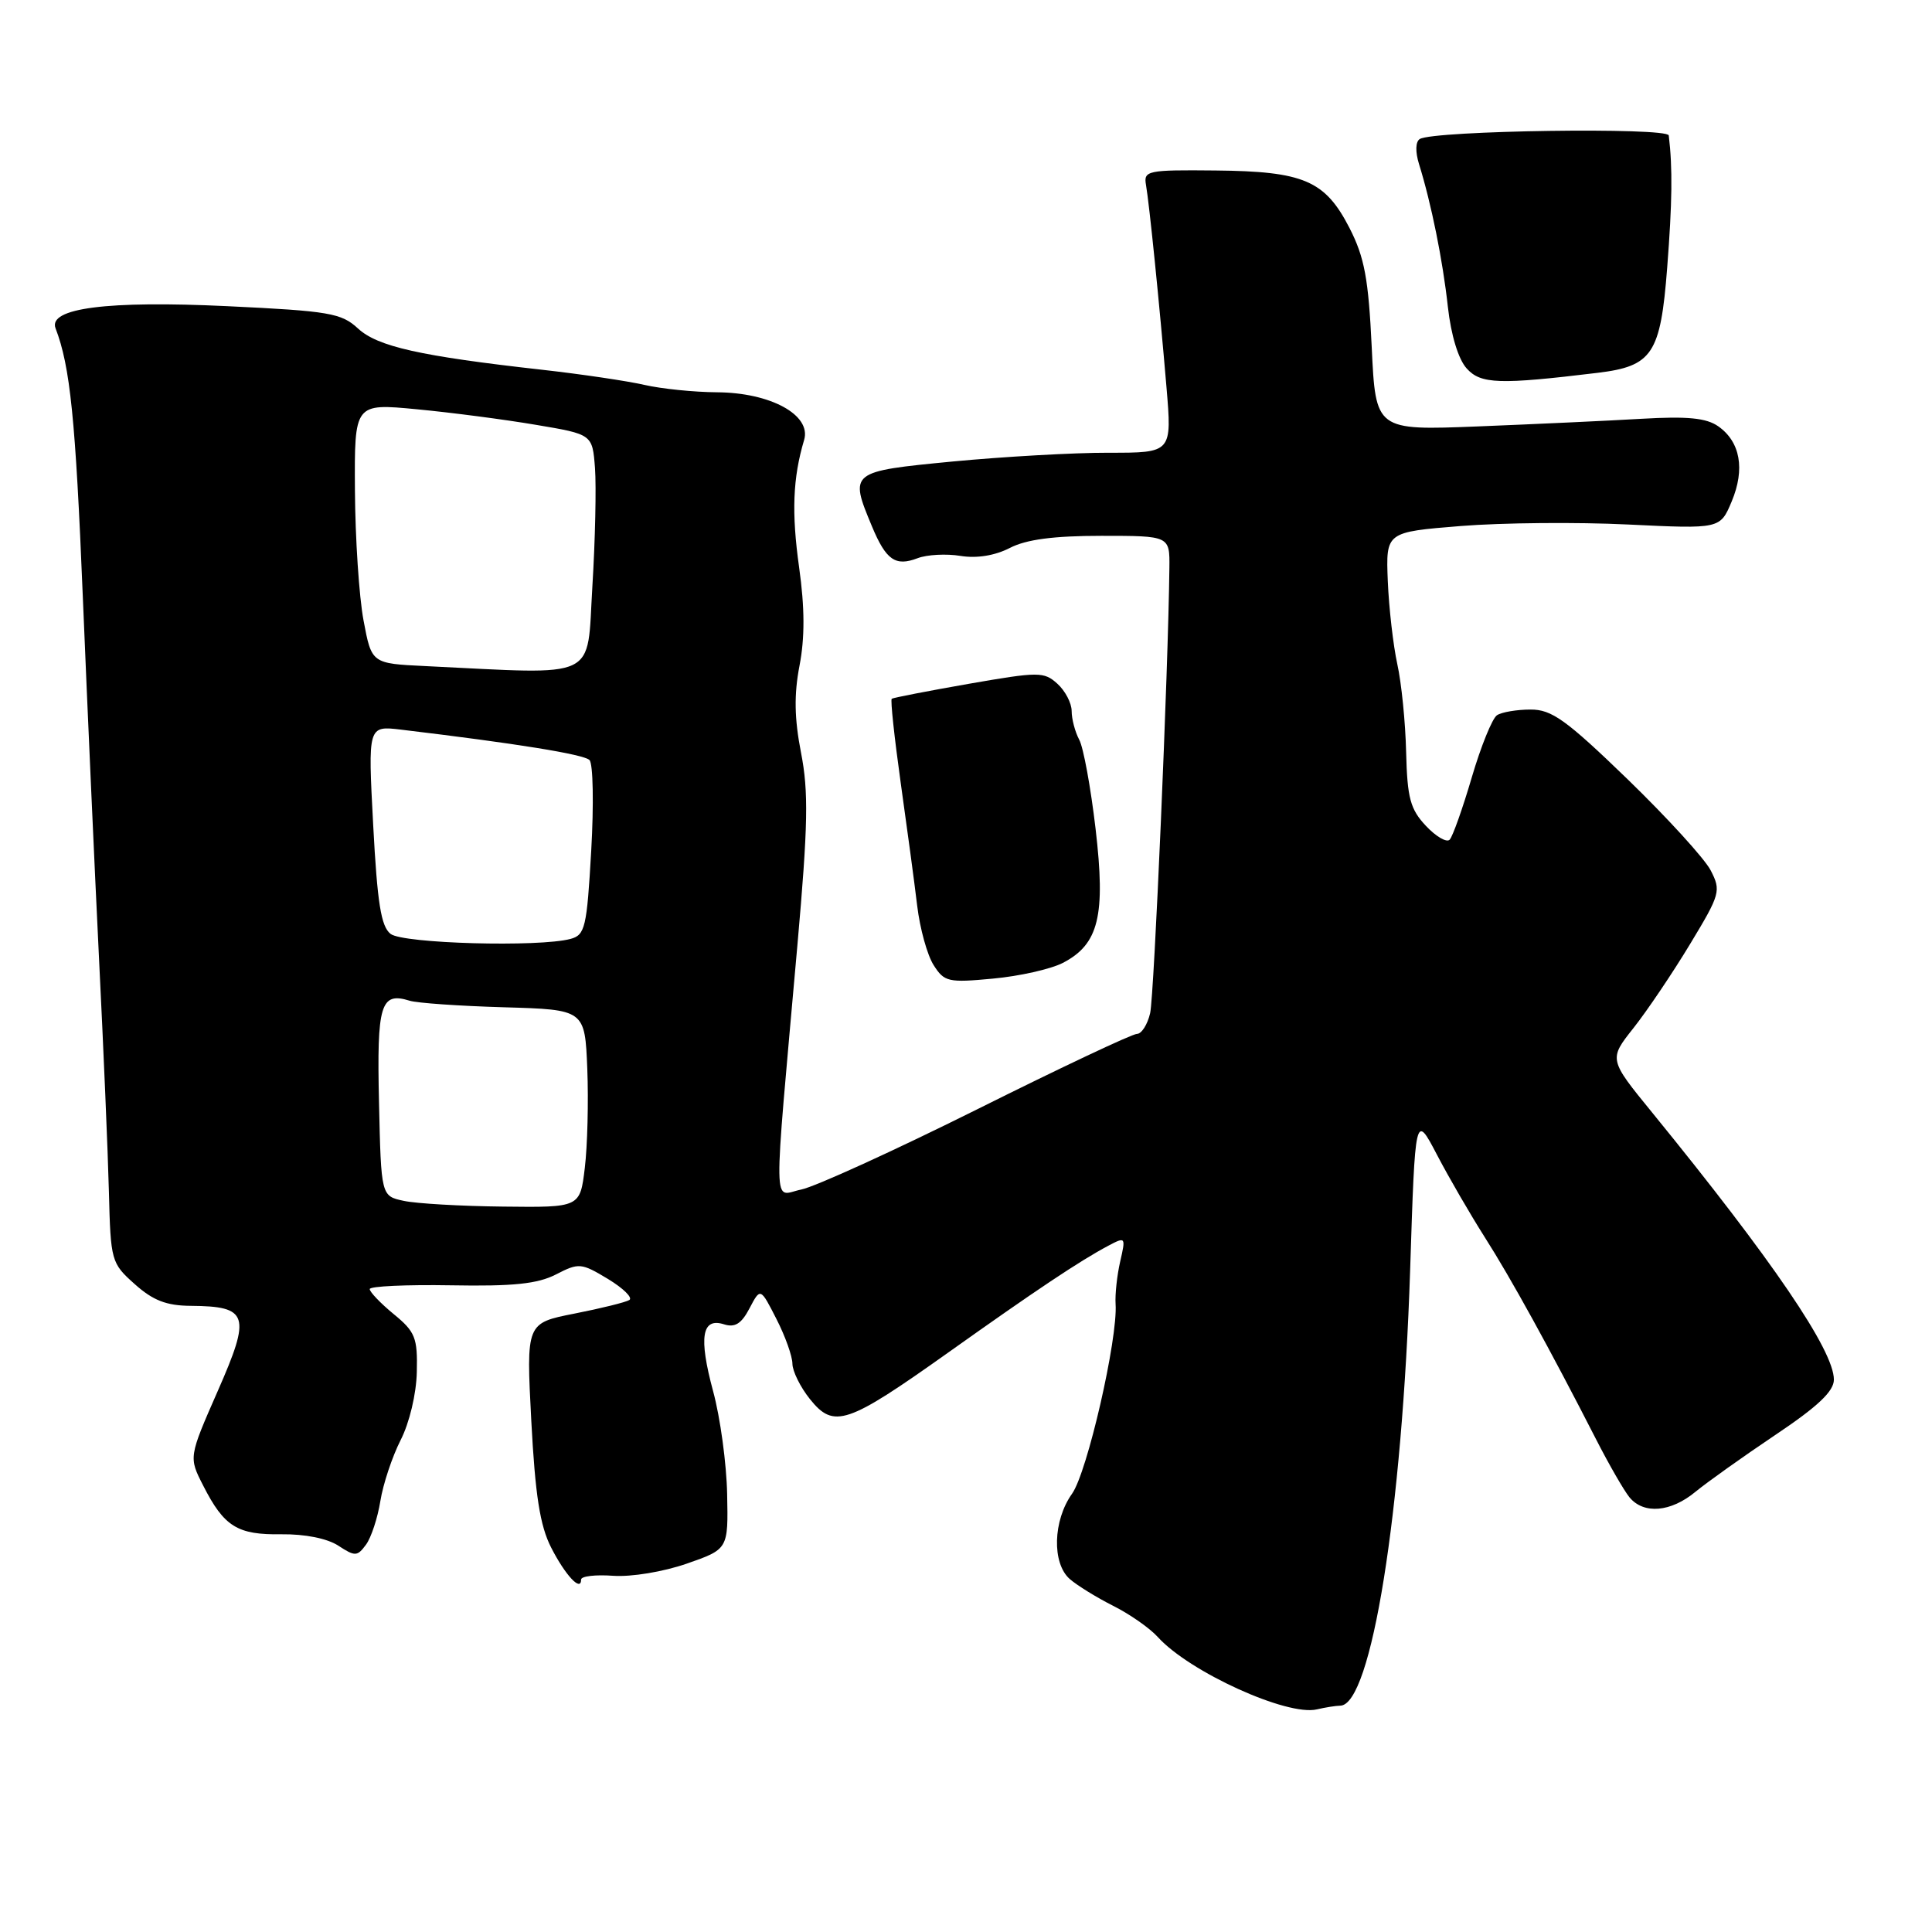 <?xml version="1.0" encoding="UTF-8" standalone="no"?>
<!DOCTYPE svg PUBLIC "-//W3C//DTD SVG 1.1//EN" "http://www.w3.org/Graphics/SVG/1.1/DTD/svg11.dtd" >
<svg xmlns="http://www.w3.org/2000/svg" xmlns:xlink="http://www.w3.org/1999/xlink" version="1.1" viewBox="0 0 256 256">
 <g >
 <path fill="currentColor"
d=" M 177.59 226.01 C 181.70 225.96 185.80 200.41 186.85 168.31 C 187.52 147.50 187.52 147.50 190.40 153.00 C 191.98 156.03 194.83 160.93 196.72 163.91 C 200.15 169.27 205.41 178.83 211.46 190.66 C 213.19 194.05 215.20 197.53 215.92 198.41 C 217.81 200.68 221.39 200.38 224.67 197.66 C 226.23 196.38 230.99 192.99 235.25 190.13 C 240.87 186.37 243.00 184.35 243.00 182.81 C 243.00 178.94 234.87 166.99 218.93 147.43 C 213.16 140.36 213.16 140.36 216.46 136.20 C 218.27 133.91 221.64 128.91 223.94 125.10 C 227.95 118.47 228.07 118.03 226.67 115.32 C 225.86 113.76 220.90 108.33 215.65 103.24 C 207.50 95.36 205.60 94.00 202.79 94.02 C 200.98 94.02 198.99 94.36 198.36 94.77 C 197.74 95.17 196.23 98.88 195.02 103.00 C 193.81 107.12 192.49 110.84 192.09 111.26 C 191.70 111.68 190.28 110.86 188.94 109.43 C 186.87 107.23 186.47 105.75 186.32 99.67 C 186.23 95.73 185.70 90.47 185.15 88.00 C 184.61 85.53 184.04 80.58 183.89 77.00 C 183.63 70.50 183.63 70.50 193.56 69.70 C 199.03 69.26 209.00 69.17 215.72 69.50 C 227.93 70.09 227.93 70.09 229.46 66.44 C 231.25 62.16 230.60 58.54 227.68 56.49 C 226.10 55.38 223.60 55.14 217.54 55.49 C 213.12 55.75 203.38 56.20 195.89 56.50 C 182.28 57.04 182.28 57.04 181.76 45.99 C 181.33 36.93 180.80 34.09 178.82 30.22 C 175.58 23.91 172.75 22.70 161.03 22.59 C 152.03 22.50 151.52 22.61 151.85 24.50 C 152.30 27.11 153.63 40.23 154.56 51.25 C 155.30 60.00 155.30 60.00 146.90 59.99 C 142.28 59.98 132.99 60.51 126.25 61.15 C 112.58 62.47 112.52 62.51 115.54 69.75 C 117.41 74.23 118.65 75.09 121.60 73.96 C 122.84 73.49 125.40 73.35 127.27 73.66 C 129.44 74.01 131.83 73.62 133.80 72.61 C 135.98 71.48 139.60 71.00 145.95 71.00 C 155.00 71.00 155.00 71.00 154.95 75.25 C 154.80 88.79 152.93 131.93 152.40 134.25 C 152.05 135.76 151.26 137.00 150.64 137.00 C 150.01 137.00 140.50 141.49 129.50 146.98 C 118.50 152.46 108.00 157.25 106.17 157.62 C 102.36 158.38 102.42 161.84 105.66 125.24 C 107.07 109.32 107.15 104.90 106.14 99.74 C 105.26 95.22 105.20 92.04 105.94 88.20 C 106.65 84.53 106.64 80.54 105.89 75.20 C 104.87 67.92 105.05 63.33 106.55 58.30 C 107.54 54.99 102.10 52.02 95.00 51.98 C 91.97 51.96 87.65 51.52 85.38 51.00 C 83.12 50.48 77.04 49.58 71.88 49.00 C 55.61 47.18 50.02 45.92 47.43 43.52 C 45.23 41.49 43.63 41.21 30.12 40.57 C 14.22 39.81 6.34 40.83 7.36 43.50 C 9.30 48.54 10.01 55.53 10.97 79.00 C 11.57 93.58 12.54 115.17 13.12 127.00 C 13.71 138.82 14.30 152.73 14.43 157.90 C 14.66 167.09 14.74 167.38 17.85 170.15 C 20.26 172.31 22.05 173.01 25.27 173.03 C 32.93 173.09 33.29 174.23 28.86 184.30 C 25.00 193.09 25.00 193.09 26.93 196.86 C 29.70 202.30 31.46 203.39 37.29 203.30 C 40.40 203.26 43.36 203.85 44.83 204.81 C 47.05 206.26 47.34 206.25 48.50 204.67 C 49.19 203.73 50.04 201.13 50.40 198.89 C 50.76 196.65 51.97 193.02 53.08 190.83 C 54.25 188.55 55.17 184.69 55.23 181.79 C 55.34 177.25 55.02 176.46 52.16 174.12 C 50.41 172.68 48.99 171.19 48.99 170.81 C 49.00 170.43 53.84 170.21 59.75 170.31 C 68.02 170.46 71.23 170.12 73.67 168.87 C 76.70 167.31 77.01 167.33 80.56 169.47 C 82.60 170.71 83.87 171.96 83.39 172.26 C 82.90 172.56 79.62 173.37 76.11 174.06 C 69.72 175.32 69.72 175.32 70.40 188.28 C 70.92 198.14 71.55 202.16 73.03 205.06 C 74.91 208.74 77.00 210.98 77.00 209.30 C 77.00 208.85 78.91 208.63 81.25 208.80 C 83.65 208.97 87.89 208.27 91.00 207.19 C 96.50 205.27 96.50 205.27 96.35 197.97 C 96.27 193.96 95.44 187.82 94.49 184.34 C 92.56 177.18 92.99 174.54 95.94 175.48 C 97.39 175.94 98.25 175.40 99.32 173.35 C 100.76 170.61 100.76 170.61 102.88 174.77 C 104.05 177.05 105.00 179.73 105.00 180.71 C 105.01 181.69 106.05 183.81 107.33 185.40 C 110.49 189.34 112.23 188.75 125.56 179.28 C 137.24 170.97 143.07 167.08 146.85 165.07 C 149.15 163.85 149.18 163.90 148.43 167.16 C 148.01 169.00 147.74 171.52 147.82 172.77 C 148.14 177.35 144.07 195.10 142.05 197.93 C 139.52 201.48 139.37 207.14 141.75 209.23 C 142.71 210.07 145.30 211.67 147.50 212.78 C 149.70 213.88 152.37 215.75 153.43 216.93 C 157.61 221.54 170.57 227.44 174.50 226.50 C 175.60 226.24 176.99 226.02 177.59 226.01 Z  M 140.83 127.59 C 145.60 125.12 146.52 121.34 145.17 109.82 C 144.53 104.36 143.56 99.04 143.00 98.01 C 142.45 96.98 142.00 95.27 142.00 94.22 C 142.00 93.17 141.15 91.54 140.11 90.60 C 138.33 88.99 137.66 88.99 128.36 90.61 C 122.94 91.56 118.35 92.45 118.16 92.59 C 117.97 92.73 118.51 97.72 119.34 103.67 C 120.18 109.63 121.17 116.97 121.53 120.00 C 121.89 123.03 122.87 126.57 123.71 127.88 C 125.12 130.11 125.65 130.23 131.58 129.67 C 135.08 129.35 139.24 128.41 140.83 127.59 Z  M 211.71 49.40 C 218.95 48.52 220.03 46.90 220.91 35.48 C 221.58 26.83 221.64 22.27 221.12 17.95 C 220.99 16.84 189.96 17.29 188.13 18.42 C 187.56 18.77 187.52 20.11 188.03 21.75 C 189.65 26.95 191.18 34.51 191.85 40.66 C 192.27 44.42 193.24 47.61 194.35 48.83 C 196.22 50.90 198.67 50.98 211.71 49.40 Z  M 53.50 159.12 C 50.50 158.48 50.50 158.48 50.22 146.07 C 49.92 133.07 50.43 131.40 54.28 132.60 C 55.26 132.91 60.89 133.30 66.78 133.47 C 77.50 133.78 77.50 133.78 77.82 141.64 C 77.99 145.96 77.84 151.86 77.49 154.75 C 76.86 160.00 76.86 160.00 66.68 159.88 C 61.08 159.82 55.15 159.48 53.50 159.12 Z  M 51.76 123.75 C 50.49 122.77 50.00 119.70 49.45 109.33 C 48.75 96.16 48.75 96.16 53.13 96.68 C 68.42 98.51 77.35 99.95 78.11 100.71 C 78.59 101.19 78.69 106.59 78.34 112.71 C 77.76 122.90 77.53 123.89 75.60 124.41 C 71.42 125.53 53.43 125.03 51.76 123.75 Z  M 56.37 88.26 C 49.24 87.92 49.24 87.92 48.17 82.21 C 47.58 79.07 47.07 71.31 47.03 64.97 C 46.96 53.44 46.96 53.44 55.23 54.23 C 59.78 54.66 66.88 55.59 71.00 56.29 C 78.50 57.55 78.50 57.55 78.84 62.03 C 79.02 64.49 78.87 71.56 78.49 77.75 C 77.73 90.27 79.61 89.38 56.37 88.26 Z "/>
</g>
</svg>